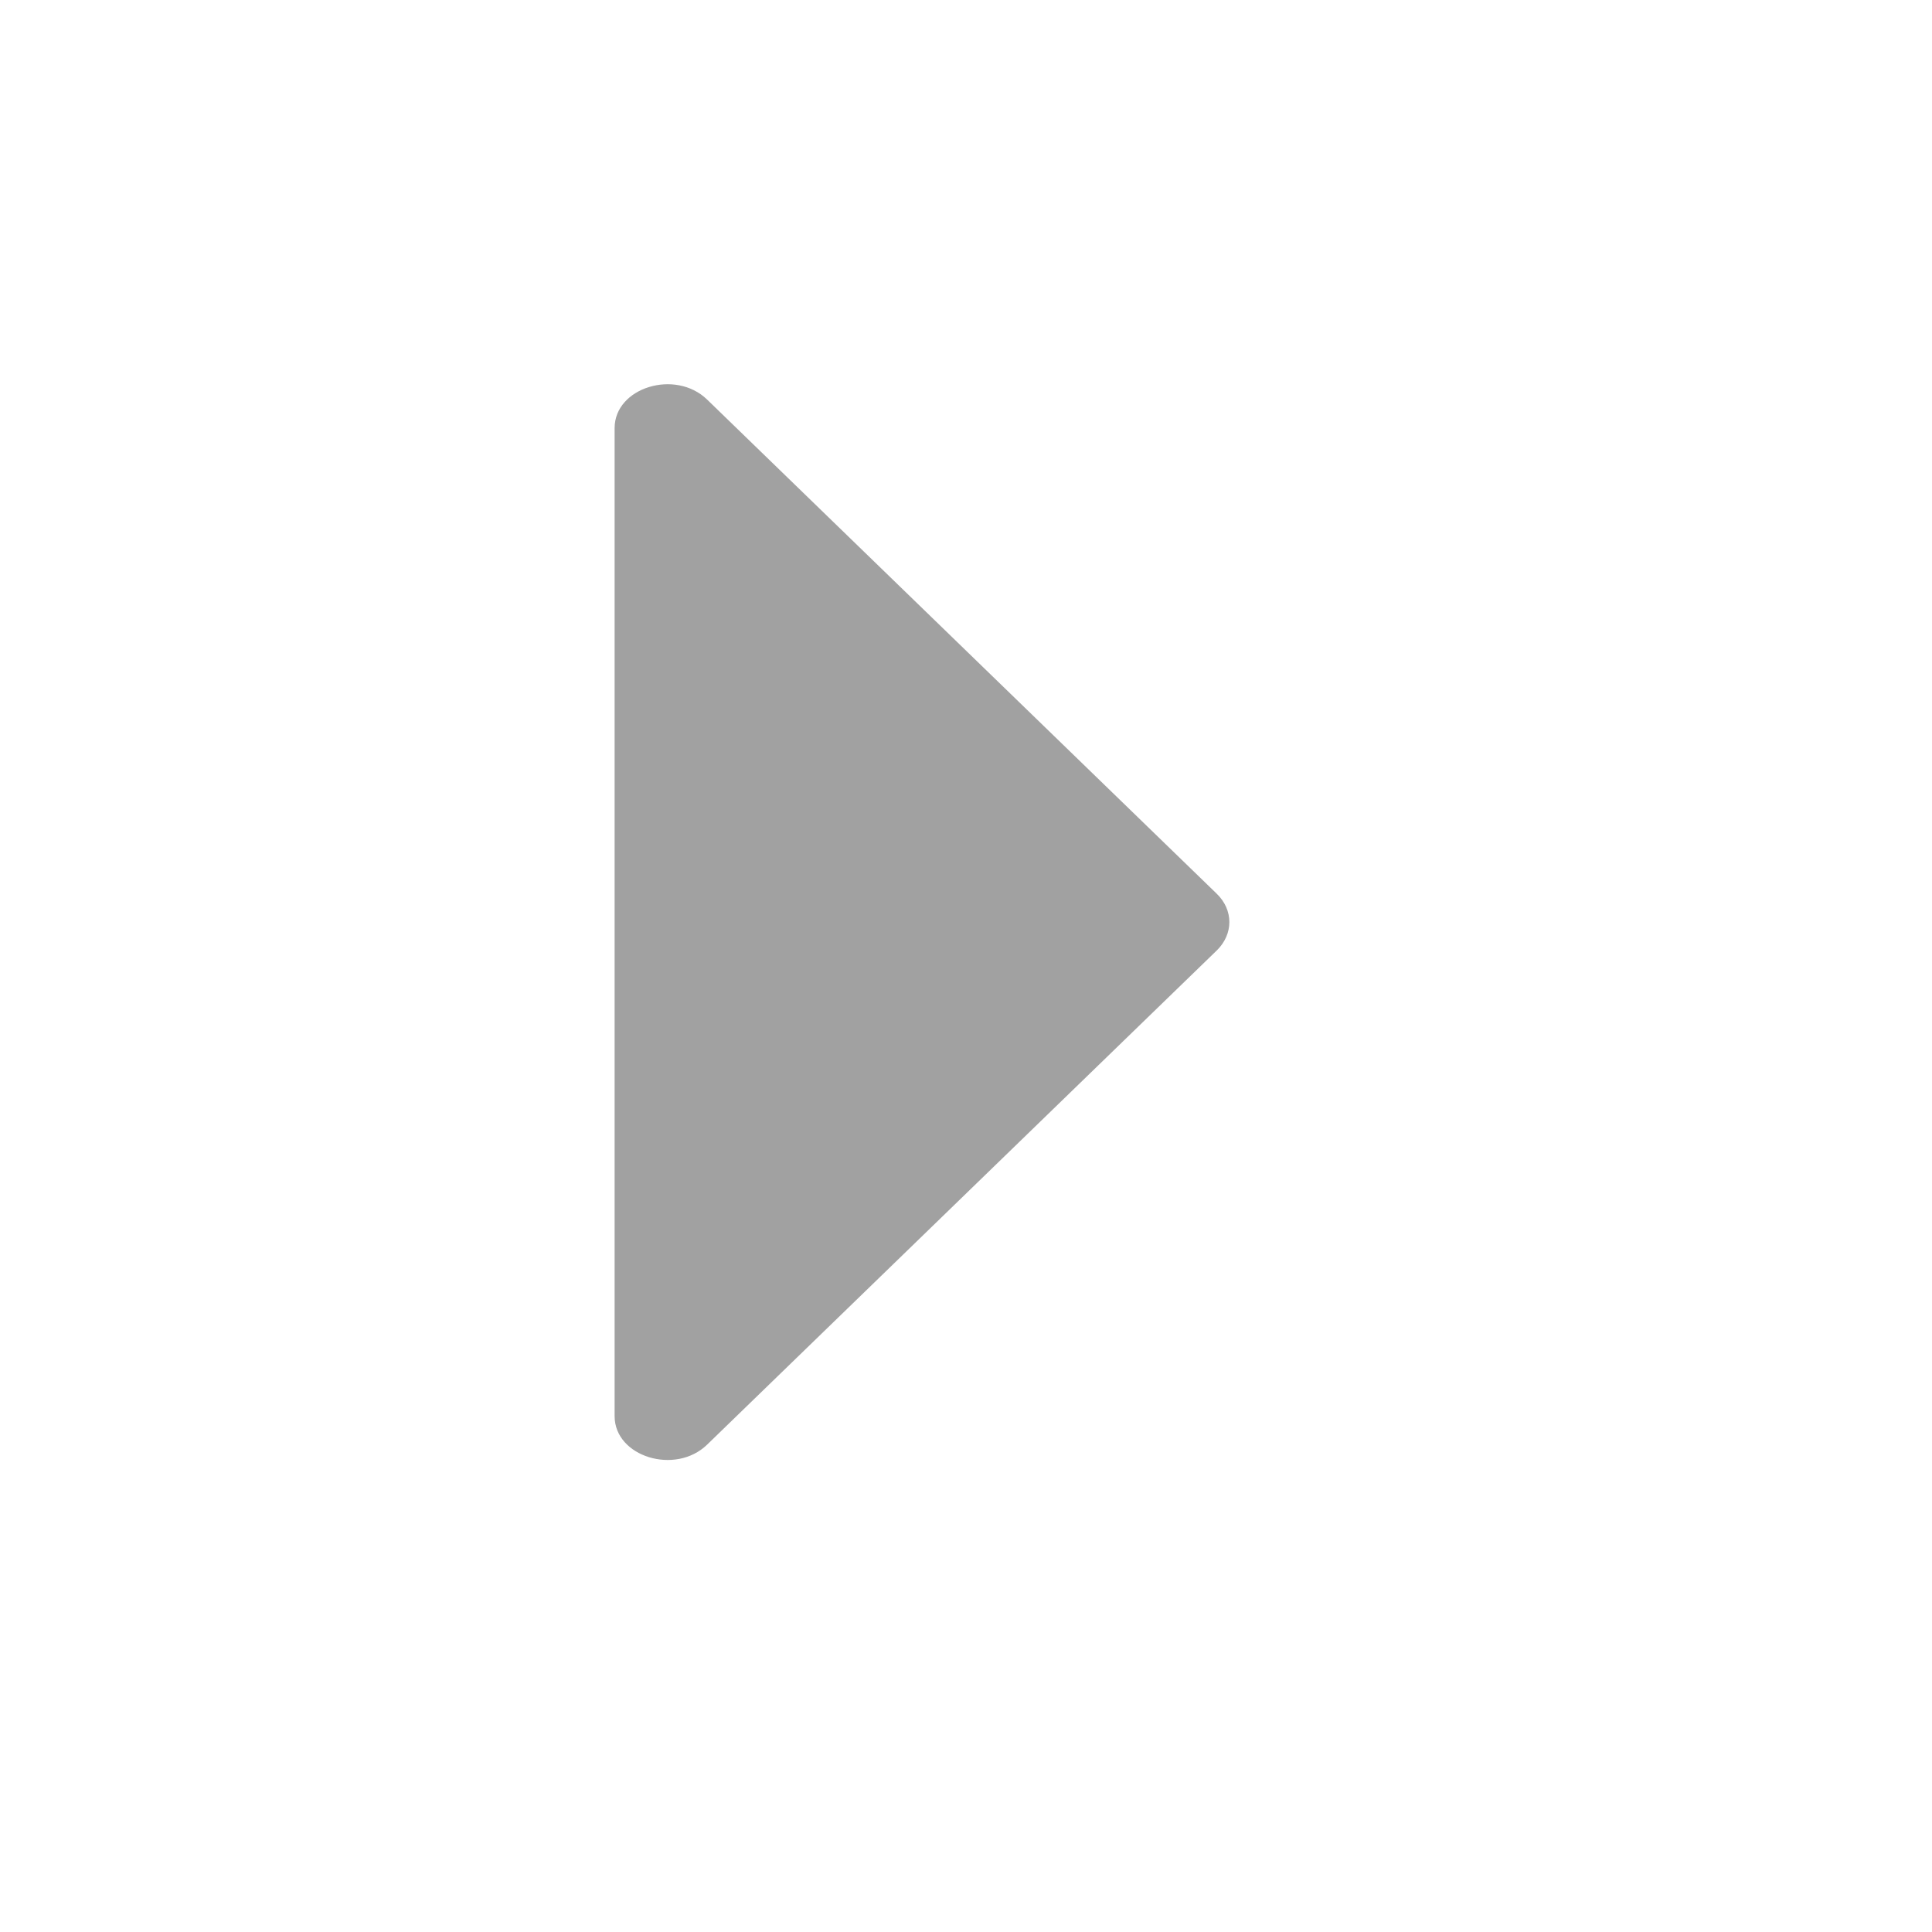 <svg width="16" height="16" viewBox="0 0 16 16" fill="none" xmlns="http://www.w3.org/2000/svg">
<path d="M10.076 7.401L5.856 3.309C5.593 3.054 5.09 3.209 5.09 3.545L5.09 11.728C5.09 12.064 5.593 12.219 5.856 11.964L10.076 7.872C10.216 7.736 10.216 7.536 10.076 7.401Z" fill="#A1A1A1"/>
</svg>
